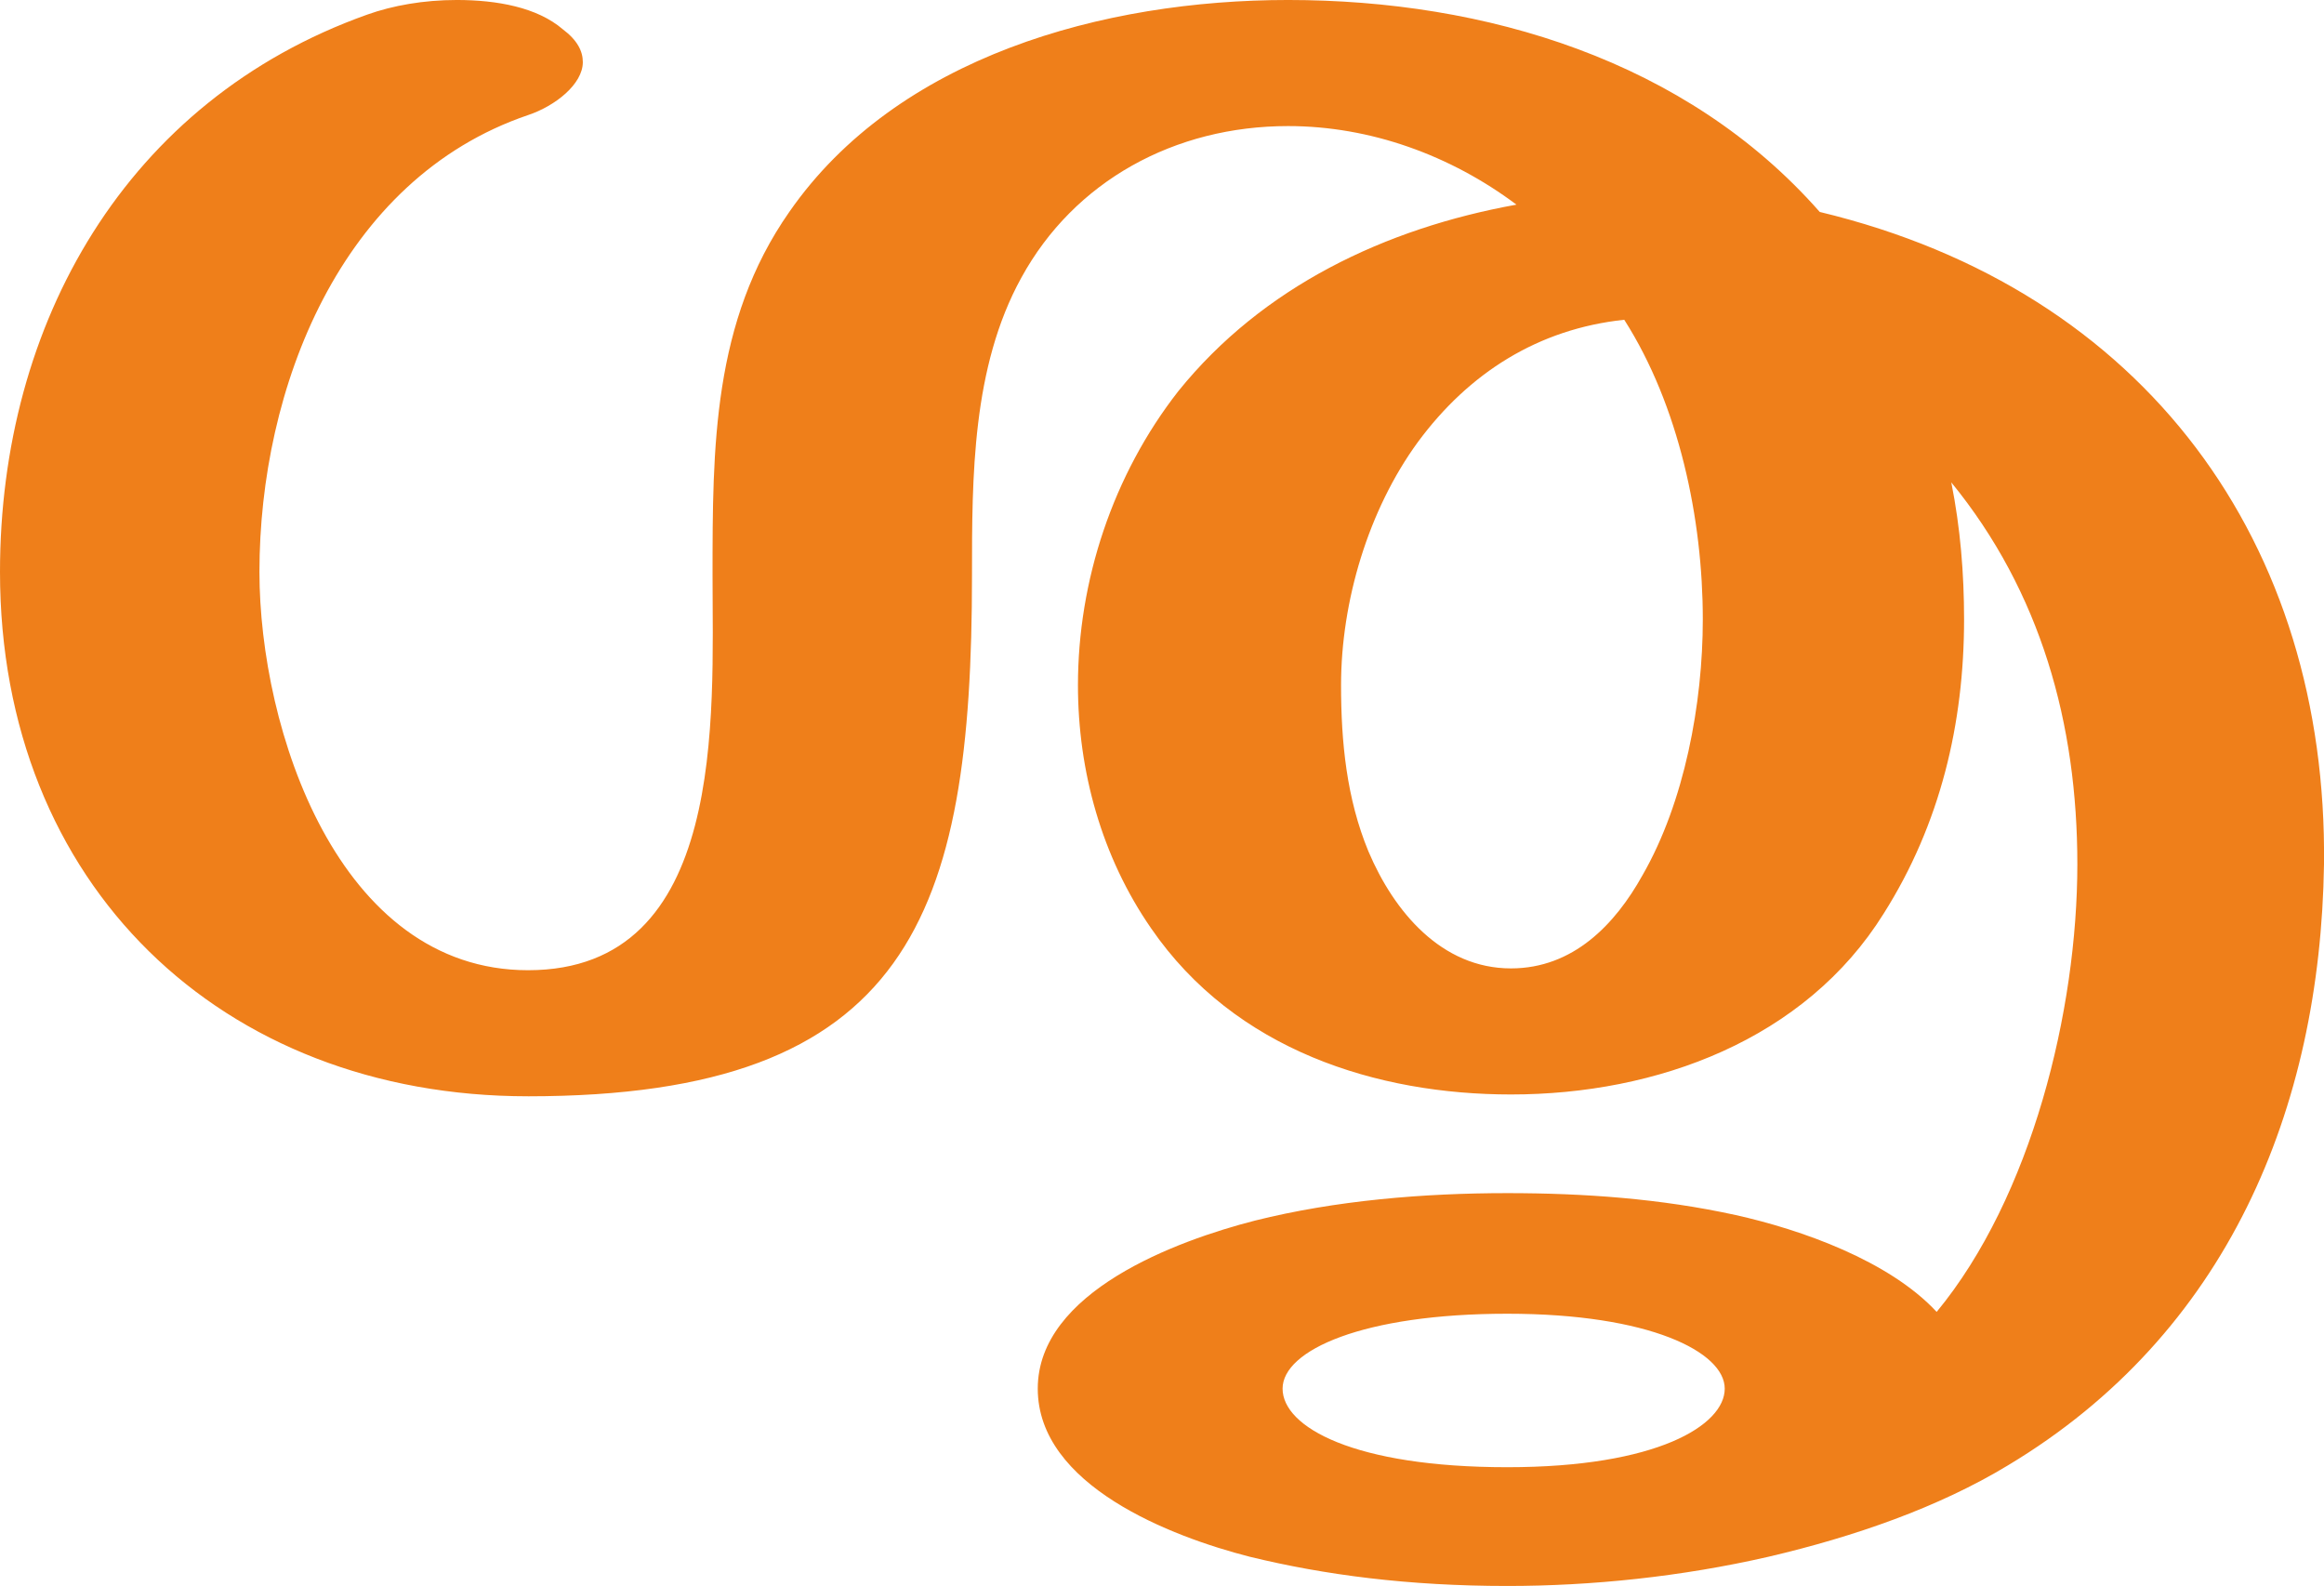 <?xml version="1.0" encoding="UTF-8"?>
<!DOCTYPE svg PUBLIC "-//W3C//DTD SVG 1.1//EN" "http://www.w3.org/Graphics/SVG/1.1/DTD/svg11.dtd">
<!-- Creator: CorelDRAW X8 -->
<svg xmlns="http://www.w3.org/2000/svg" xml:space="preserve" width="1272px" height="868px" version="1.1" style="shape-rendering:geometricPrecision; text-rendering:geometricPrecision; image-rendering:optimizeQuality; fill-rule:evenodd; clip-rule:evenodd"
viewBox="0 0 1272 868"
 xmlns:xlink="http://www.w3.org/1999/xlink">
 <defs>
  <style type="text/css">
   <![CDATA[
    .fil0 {fill:#EF7F1A;fill-rule:nonzero}
   ]]>
  </style>
 </defs>
 <g id="Layer_x0020_1">
  <path class="fil0" d="M827 530c-38,0 -64,-31 -78,-64 -12,-29 -15,-60 -15,-91 0,-46 15,-96 42,-133 28,-38 66,-62 113,-67 30,47 43,109 43,164 0,46 -10,100 -33,140 -15,27 -38,51 -72,51zm-538 70c209,0 243,-99 243,-285 0,-54 0,-114 27,-163 29,-53 84,-83 146,-83 45,0 89,16 125,43 -72,13 -139,45 -185,102 -36,46 -55,104 -55,161 0,47 13,94 40,133 46,67 124,91 197,91 80,0 161,-30 204,-99 31,-49 44,-104 44,-161 0,-25 -2,-50 -7,-75 49,60 69,132 69,209 0,80 -25,182 -77,245 -26,-28 -74,-45 -110,-53 -41,-9 -83,-12 -125,-12 -46,0 -94,4 -138,15 -43,11 -119,39 -119,92 0,53 73,81 116,92 41,10 87,16 141,16 46,0 95,-5 143,-16 47,-11 93,-27 131,-50 120,-72 171,-195 173,-329 2,-175 -97,-314 -276,-357 -73,-83 -183,-116 -291,-116 -101,0 -214,31 -273,116 -42,60 -42,129 -42,199 0,77 8,216 -101,216 -104,0 -147,-132 -147,-218 0,-100 44,-215 147,-250 15,-5 30,-17 30,-29 0,-6 -3,-12 -11,-18 -14,-12 -36,-16 -58,-16 -18,0 -35,3 -49,8 -132,47 -201,169 -201,305 0,171 121,287 289,287zm536 203c-84,0 -123,-22 -123,-43 0,-21 44,-41 123,-41 78,0 119,21 119,41 0,20 -37,43 -119,43z"/>
 </g>
</svg>

